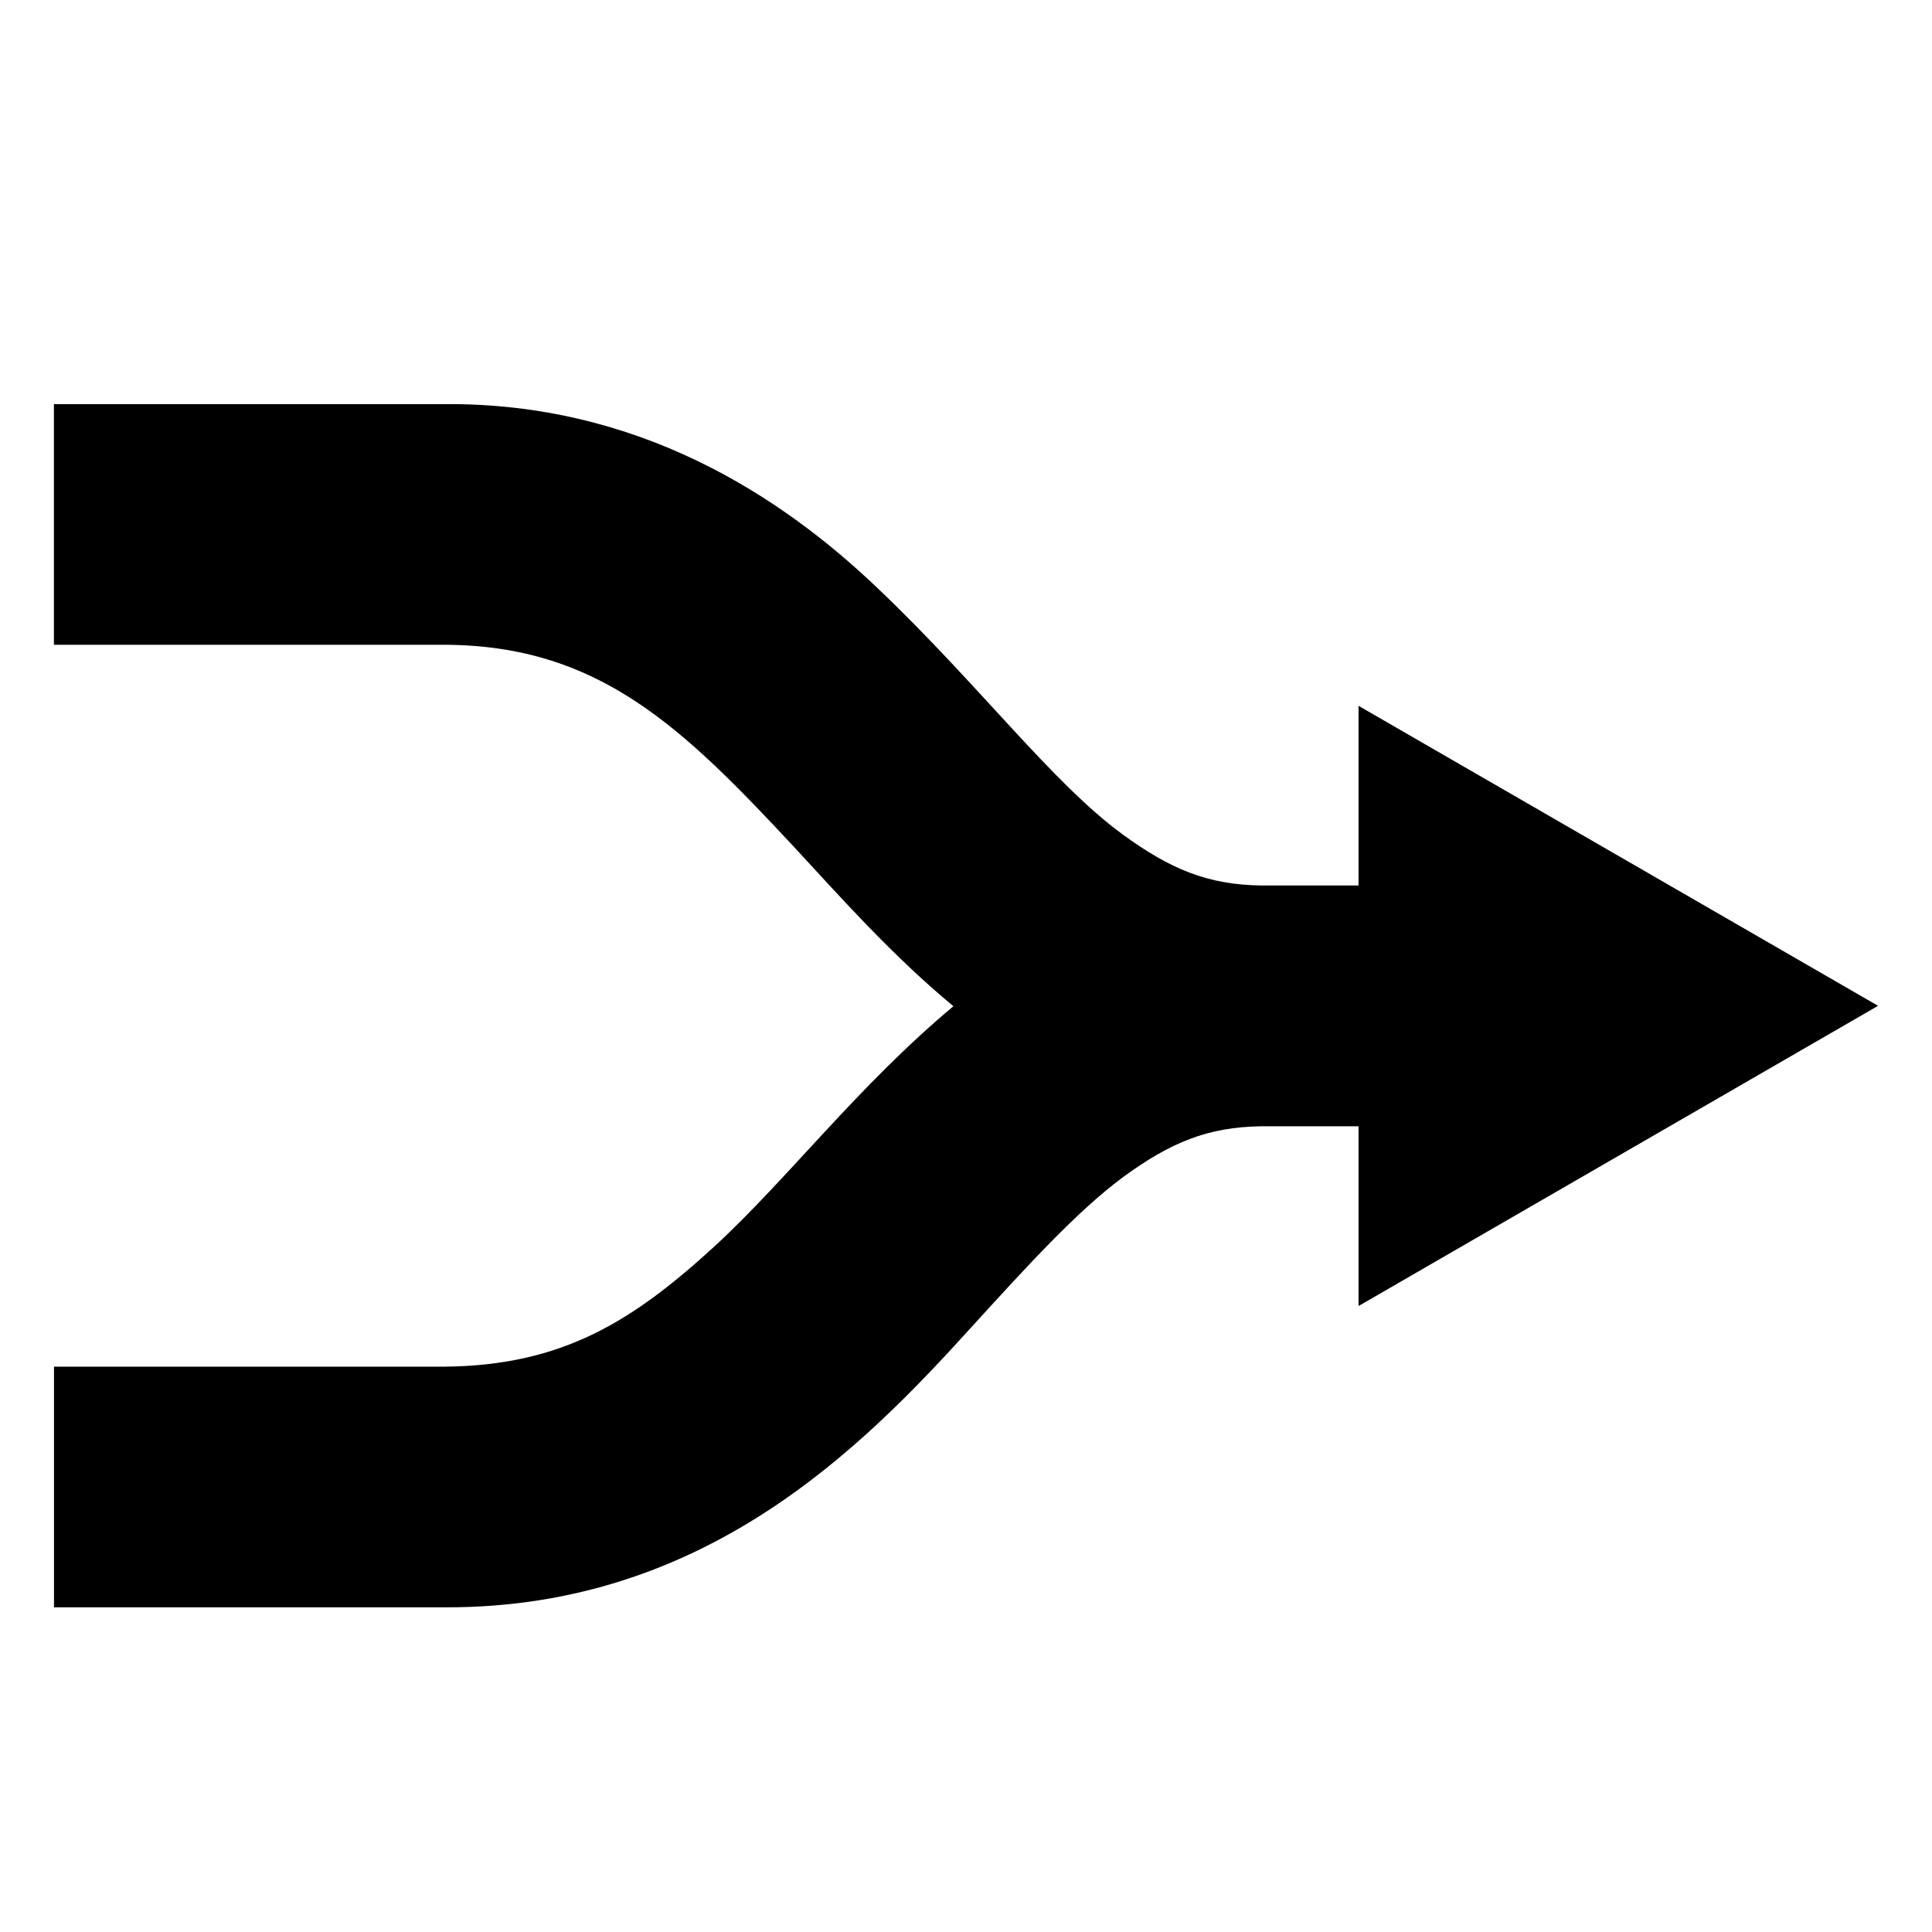 <?xml version="1.0" encoding="utf-8"?>
<!-- Generator: Adobe Illustrator 16.0.4, SVG Export Plug-In . SVG Version: 6.00 Build 0)  -->
<!DOCTYPE svg PUBLIC "-//W3C//DTD SVG 1.1//EN" "http://www.w3.org/Graphics/SVG/1.1/DTD/svg11.dtd">
<svg version="1.1" xmlns="http://www.w3.org/2000/svg" xmlns:xlink="http://www.w3.org/1999/xlink" x="0px" y="0px"
	 width="512px" height="512px" viewBox="0 0 512 512" enable-background="new 0 0 512 512" xml:space="preserve">
<path d="M497.71,266.553l-137.683-79.501v47.613h-25.711c-14.359-0.183-24.253-4.392-36.81-13.539
	c-18.604-13.575-38.137-39.741-64.685-65.015c-26.204-25.128-64.049-49.363-114.906-49.017H14.29v63.776h103.646
	c40.652,0.219,62.699,21.592,92.384,53.463c12.7,13.722,26.019,28.79,42.346,42.329c-25.438,21.247-43.95,45.846-63.483,63.794
	c-21.557,19.696-40.125,31.413-71.283,31.724H14.309v63.775h104.155c68.368,0.018,109.968-42.238,138.831-74.089
	c14.869-16.31,28.007-30.759,40.252-39.869c12.501-9.147,22.396-13.339,36.753-13.521h25.729v47.633L497.71,266.553z"/>
</svg>
